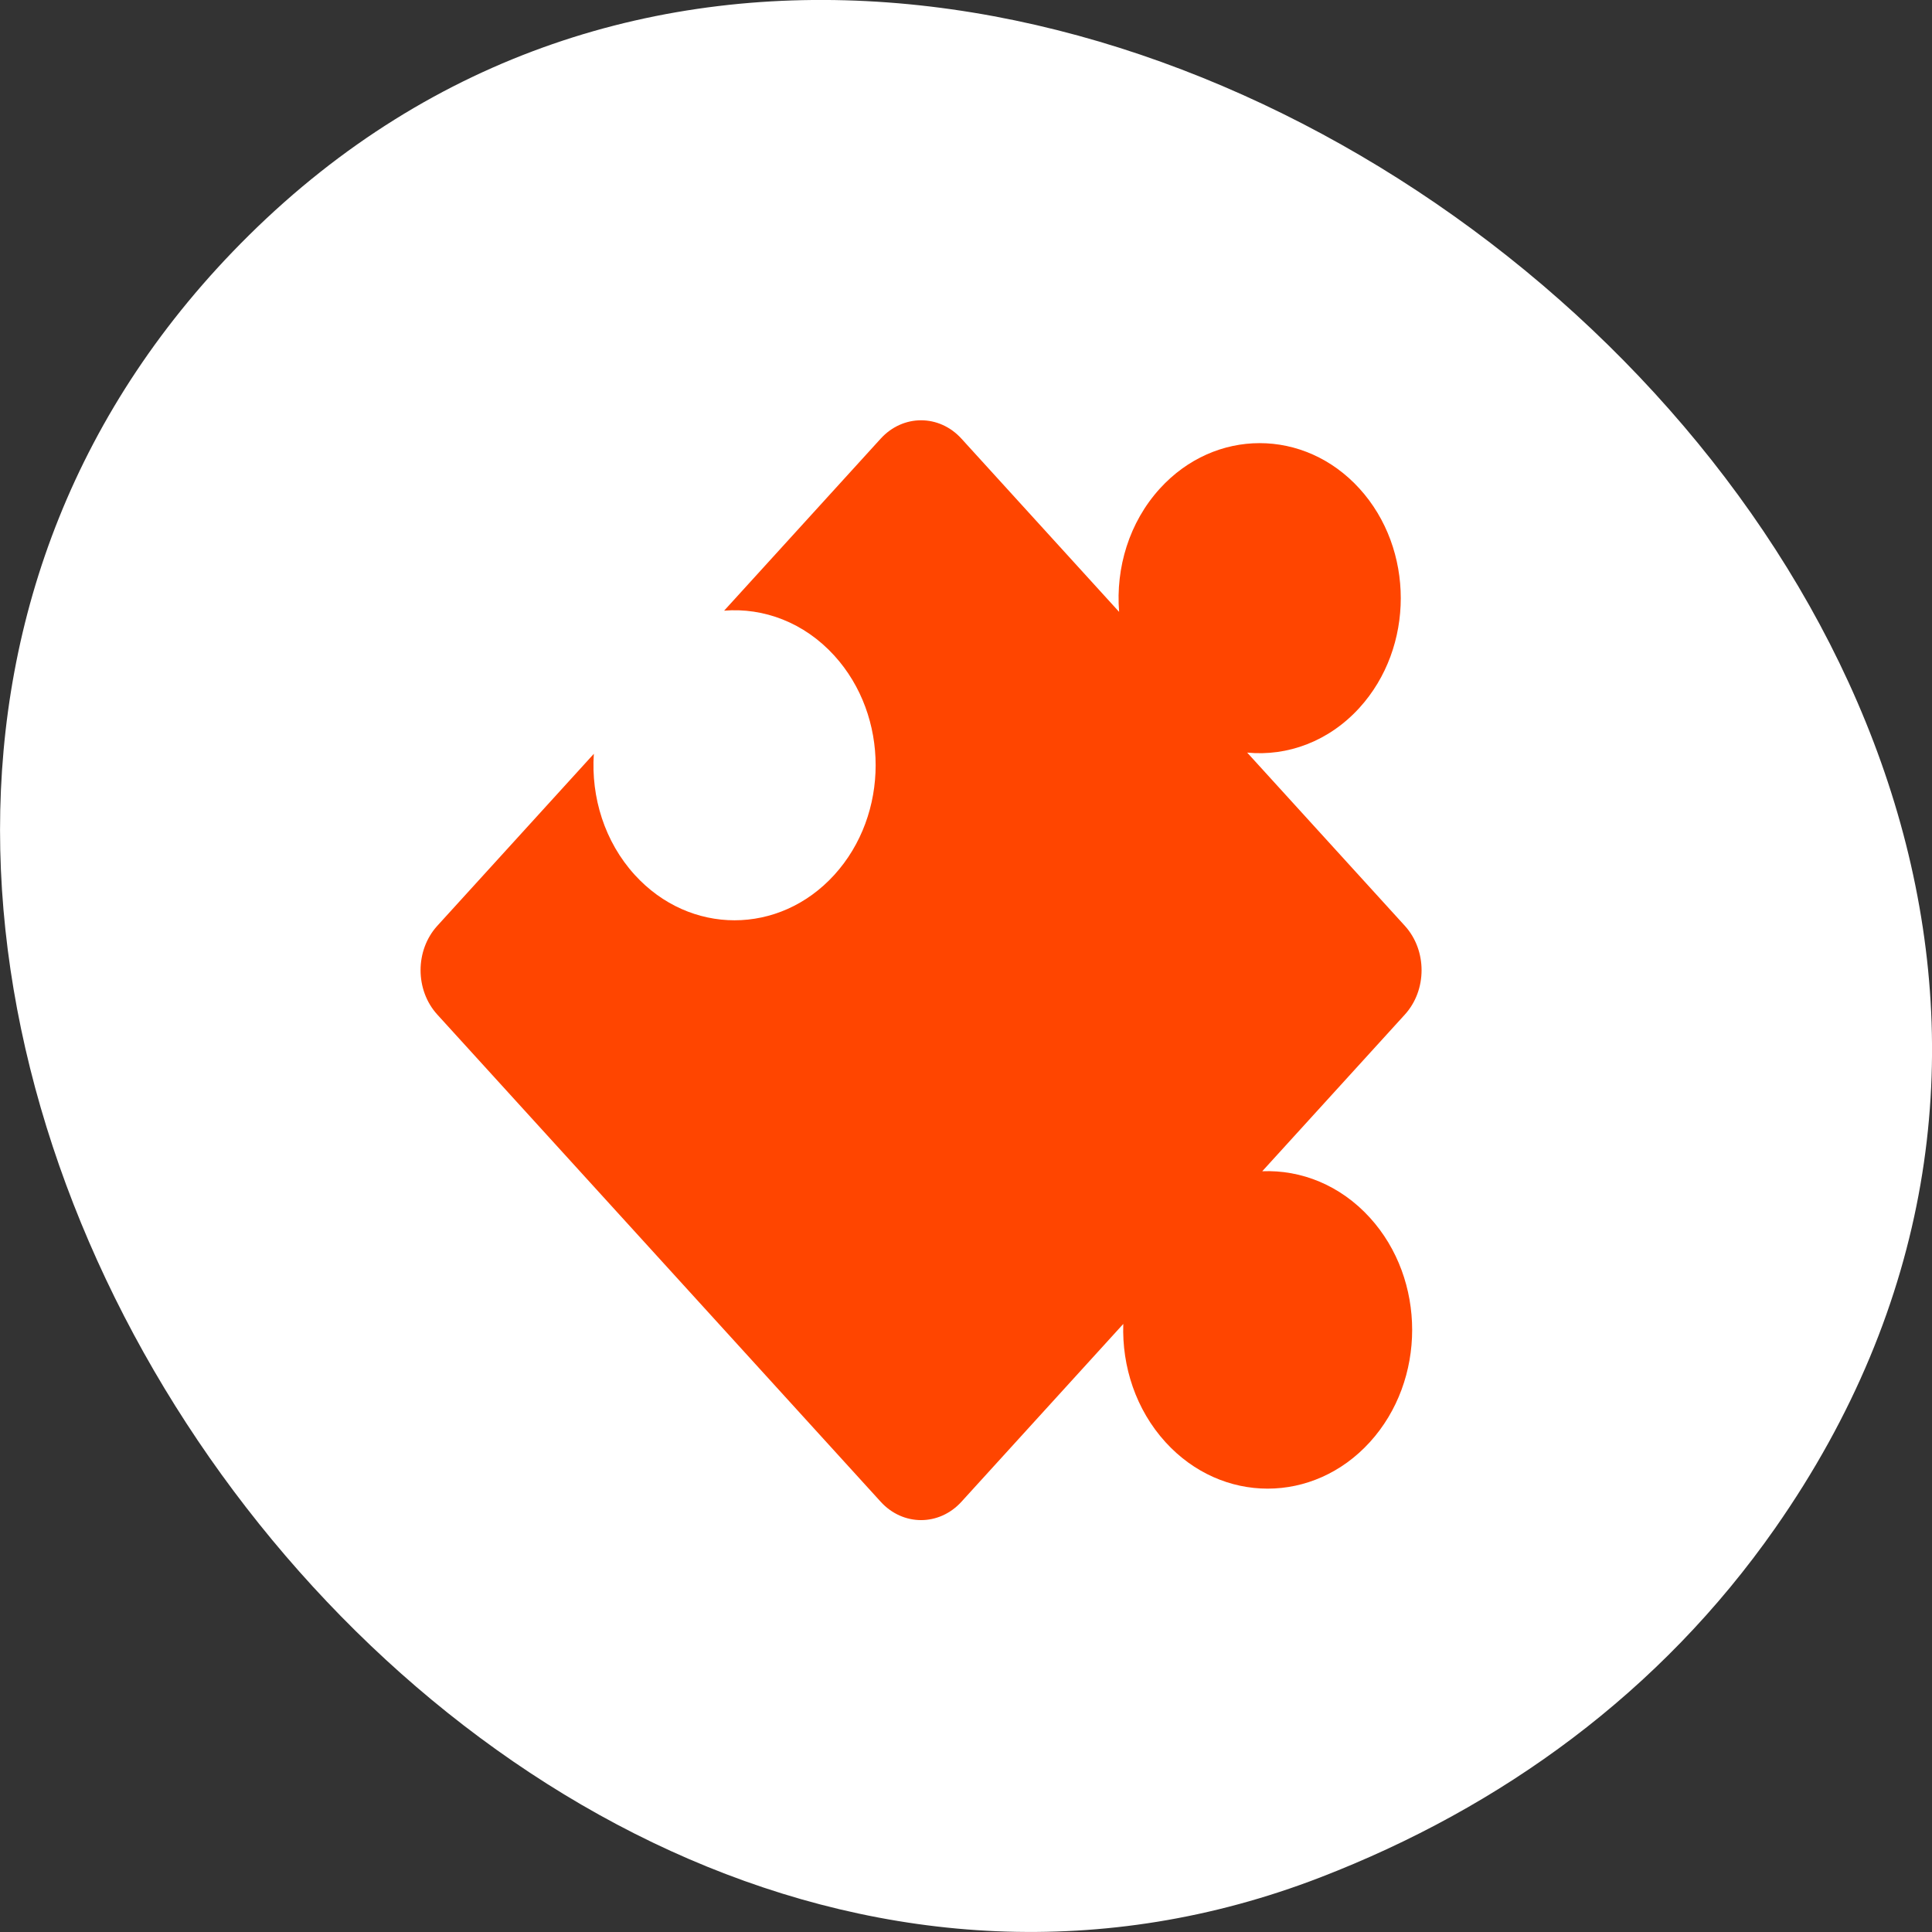 <svg xmlns="http://www.w3.org/2000/svg" viewBox="0 0 256 256"><rect x="0" y="0" width="256" height="256" fill="#333333" stroke="none"/><defs><clipPath><path d="m 18.325 493.74 h 475.4 v -475.49 h -475.4 v 475.49 z"/></clipPath><clipPath><path d="m 0 512 h 512 v -512 h -512 v 512"/></clipPath><clipPath><path d="m 448.99 63.03 c -59.697 -59.697 -326.18 -59.697 -385.88 0 -59.697 59.697 -59.697 326.28 -0.1 385.98 c 59.6 59.696 326.28 59.6 385.98 0 59.697 -59.6 59.6 -326.28 0 -385.98"/></clipPath><clipPath><path d="m 63.01 63.03 c 59.697 -59.697 326.18 -59.697 385.88 0 59.697 59.697 59.697 326.18 0 385.88 -59.697 59.696 -326.18 59.696 -385.88 0.1 -59.697 -59.6 -59.6 -326.28 0 -385.98"/></clipPath><clipPath><path d="m 18.275 493.69 h 475.39 v -475.44 h -475.39 v 475.44 z"/></clipPath></defs><path d="m 813.15 1010.99 c 83.29 -119.08 -104.26 -268.19 -202.26 -171.28 c -92.42 91.39 27.07 261.92 141.96 217.58 24.03 -9.275 45.09 -24.542 60.3 -46.3 z" transform="translate(-577.92 -808.52)" style="fill:#fff;color:#000"/><g style="fill:#ff4500"><path d="M 0,0 C -5.825,-5.825 -8.399,-13.669 -7.727,-21.279 L -37.613,8.606 c -4.228,4.229 -11.085,4.229 -15.315,0 l -29.674,-29.674 c 7.487,0.551 15.162,-2.03 20.887,-7.755 10.446,-10.447 10.446,-27.384 0,-37.831 -10.447,-10.446 -27.384,-10.446 -37.831,0 -5.724,5.725 -8.305,13.4 -7.755,20.887 l -29.674,-29.674 c -4.229,-4.229 -4.229,-11.086 0,-15.315 l 84.048,-84.049 c 4.229,-4.229 11.086,-4.229 15.315,0 l 30.675,30.675 c -0.273,-7.348 2.389,-14.785 7.998,-20.395 10.698,-10.697 28.041,-10.697 38.739,0 10.697,10.698 10.697,28.041 0,38.738 -5.61,5.61 -13.047,8.272 -20.395,7.999 l 27.031,27.031 c 4.229,4.228 4.229,11.085 0,15.315 L 16.55,-45.557 c 7.611,-0.671 15.454,1.902 21.28,7.727 10.446,10.447 10.446,27.384 0,37.831 C 27.384,10.447 10.448,10.447 0,0" transform="matrix(0.699 0 0 -0.768 153.69 64.736)"/></g></svg>